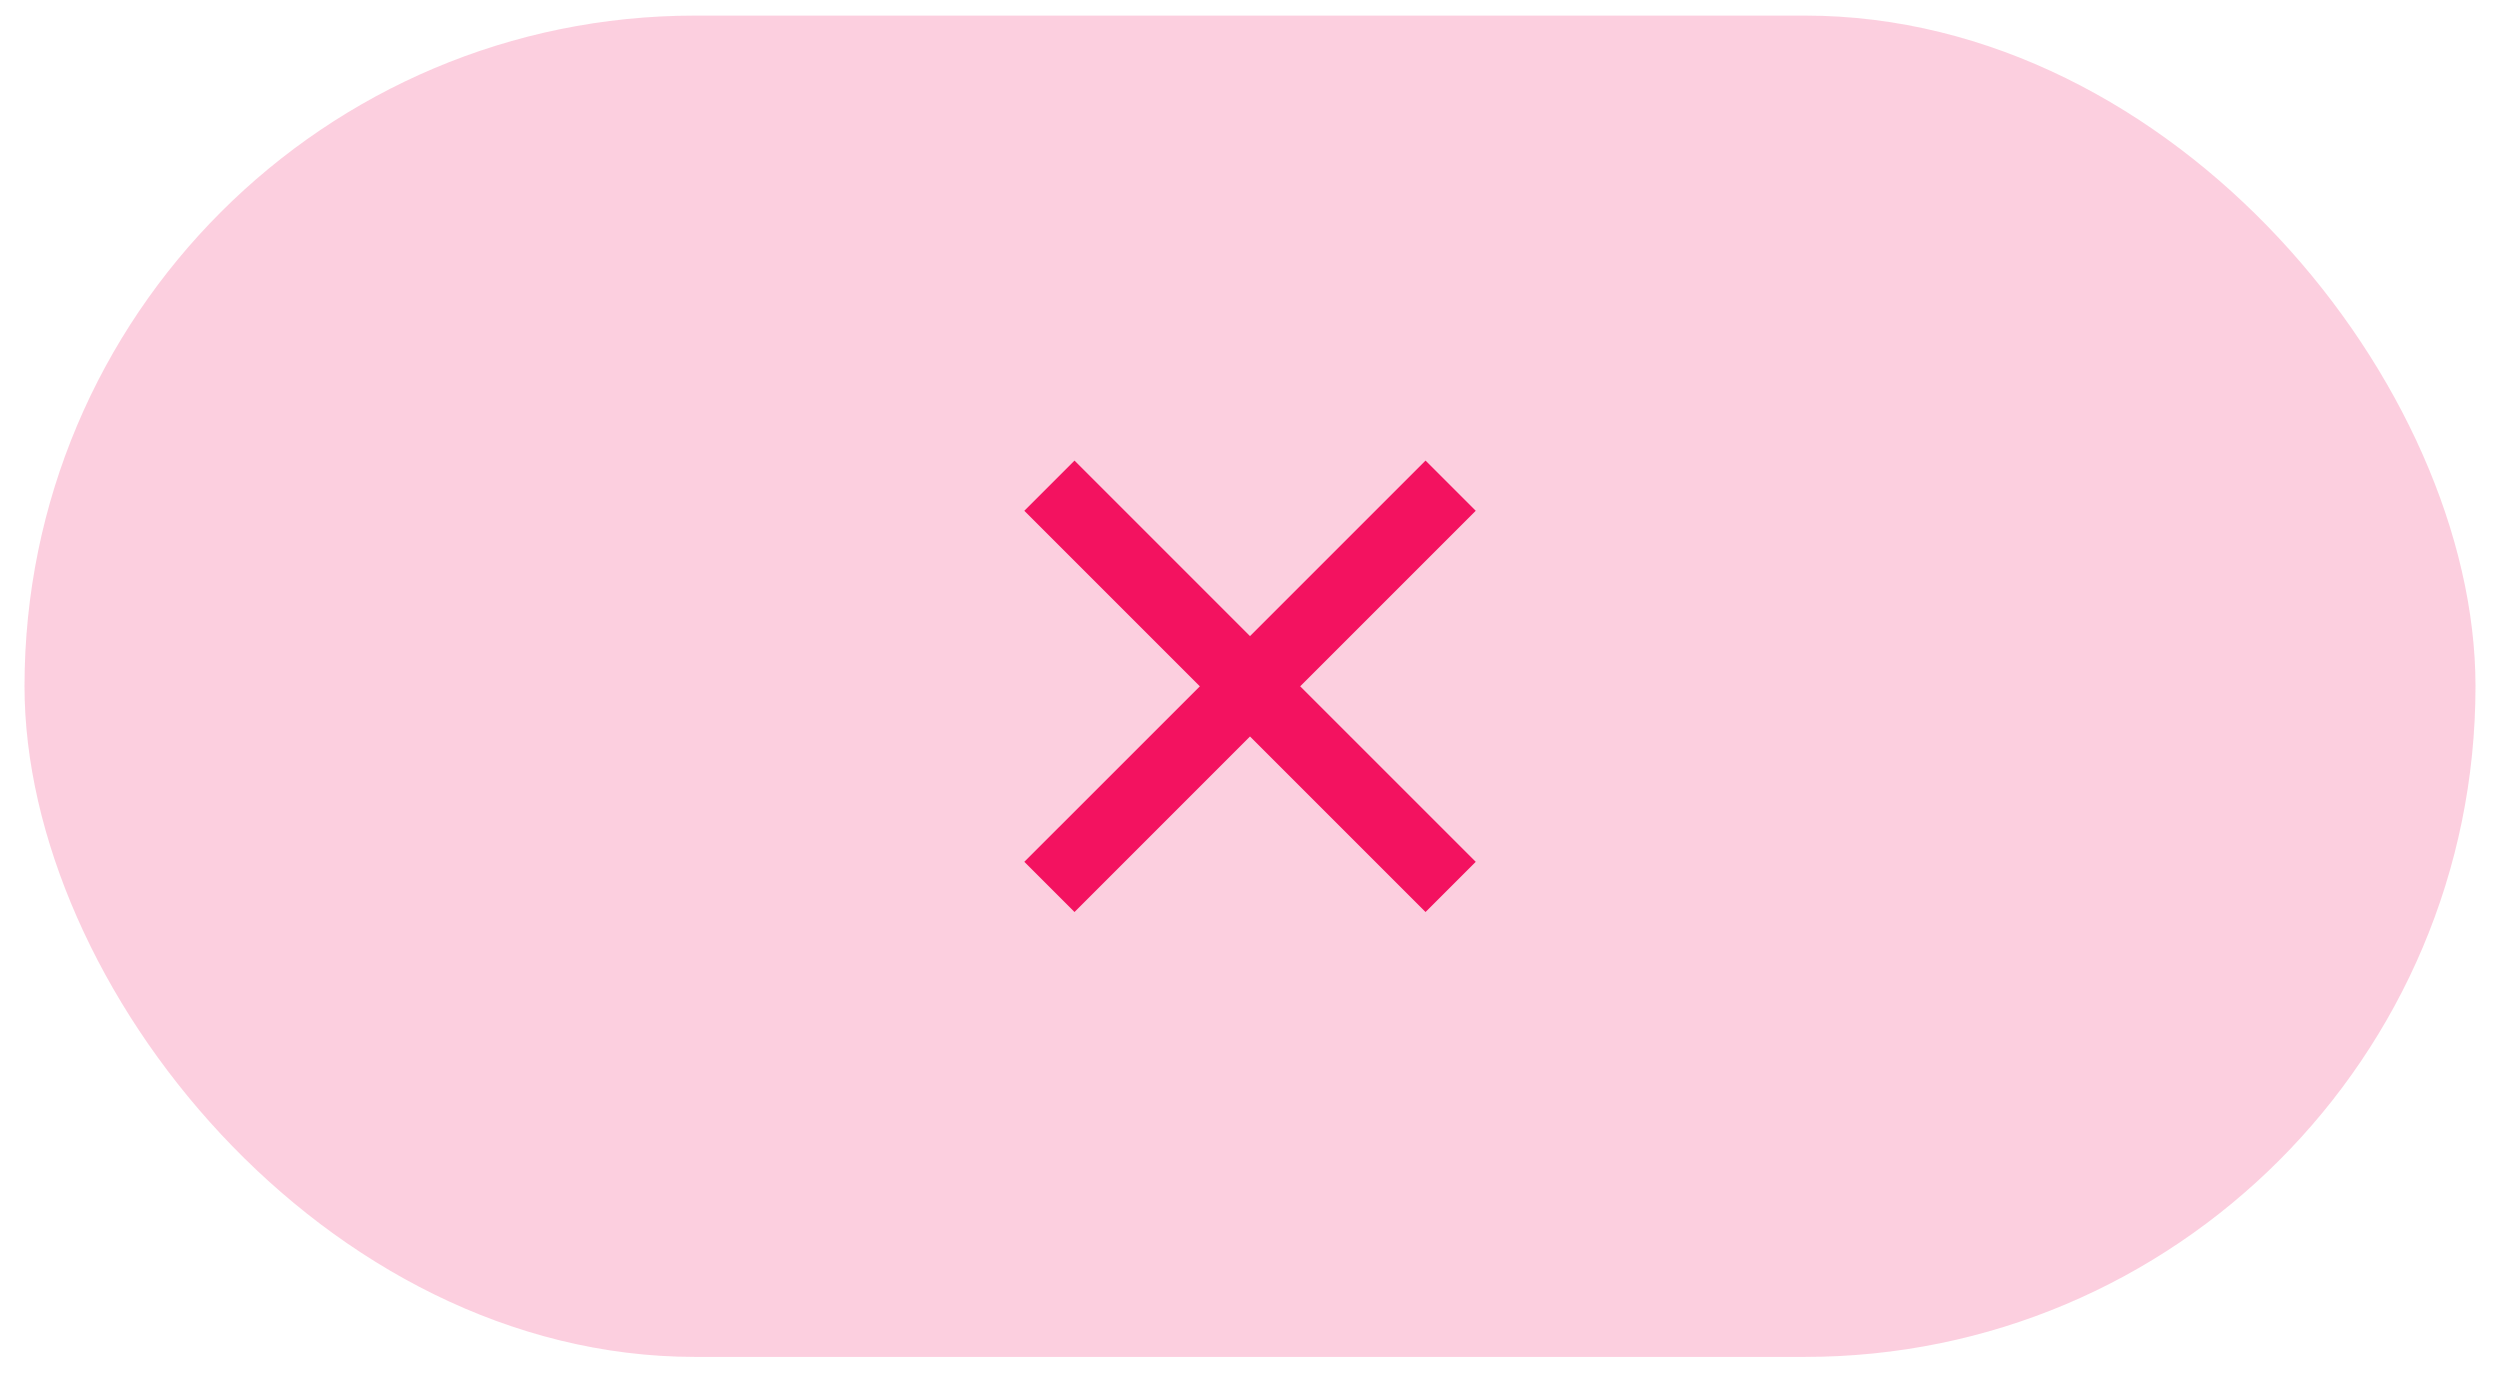 <svg width="51" height="28" viewBox="0 0 51 28" fill="none" xmlns="http://www.w3.org/2000/svg">
<rect x="0.5" y="0.318" width="50" height="27.363" rx="13.681" fill="#F31260" fill-opacity="0.2"/>
<path d="M25.5 12.977L29.081 9.396L30.105 10.42L26.524 14.001L30.105 17.581L29.081 18.605L25.5 15.024L21.92 18.605L20.896 17.581L24.477 14.001L20.896 10.42L21.92 9.396L25.5 12.977Z" fill="#F31260"/>
</svg>
